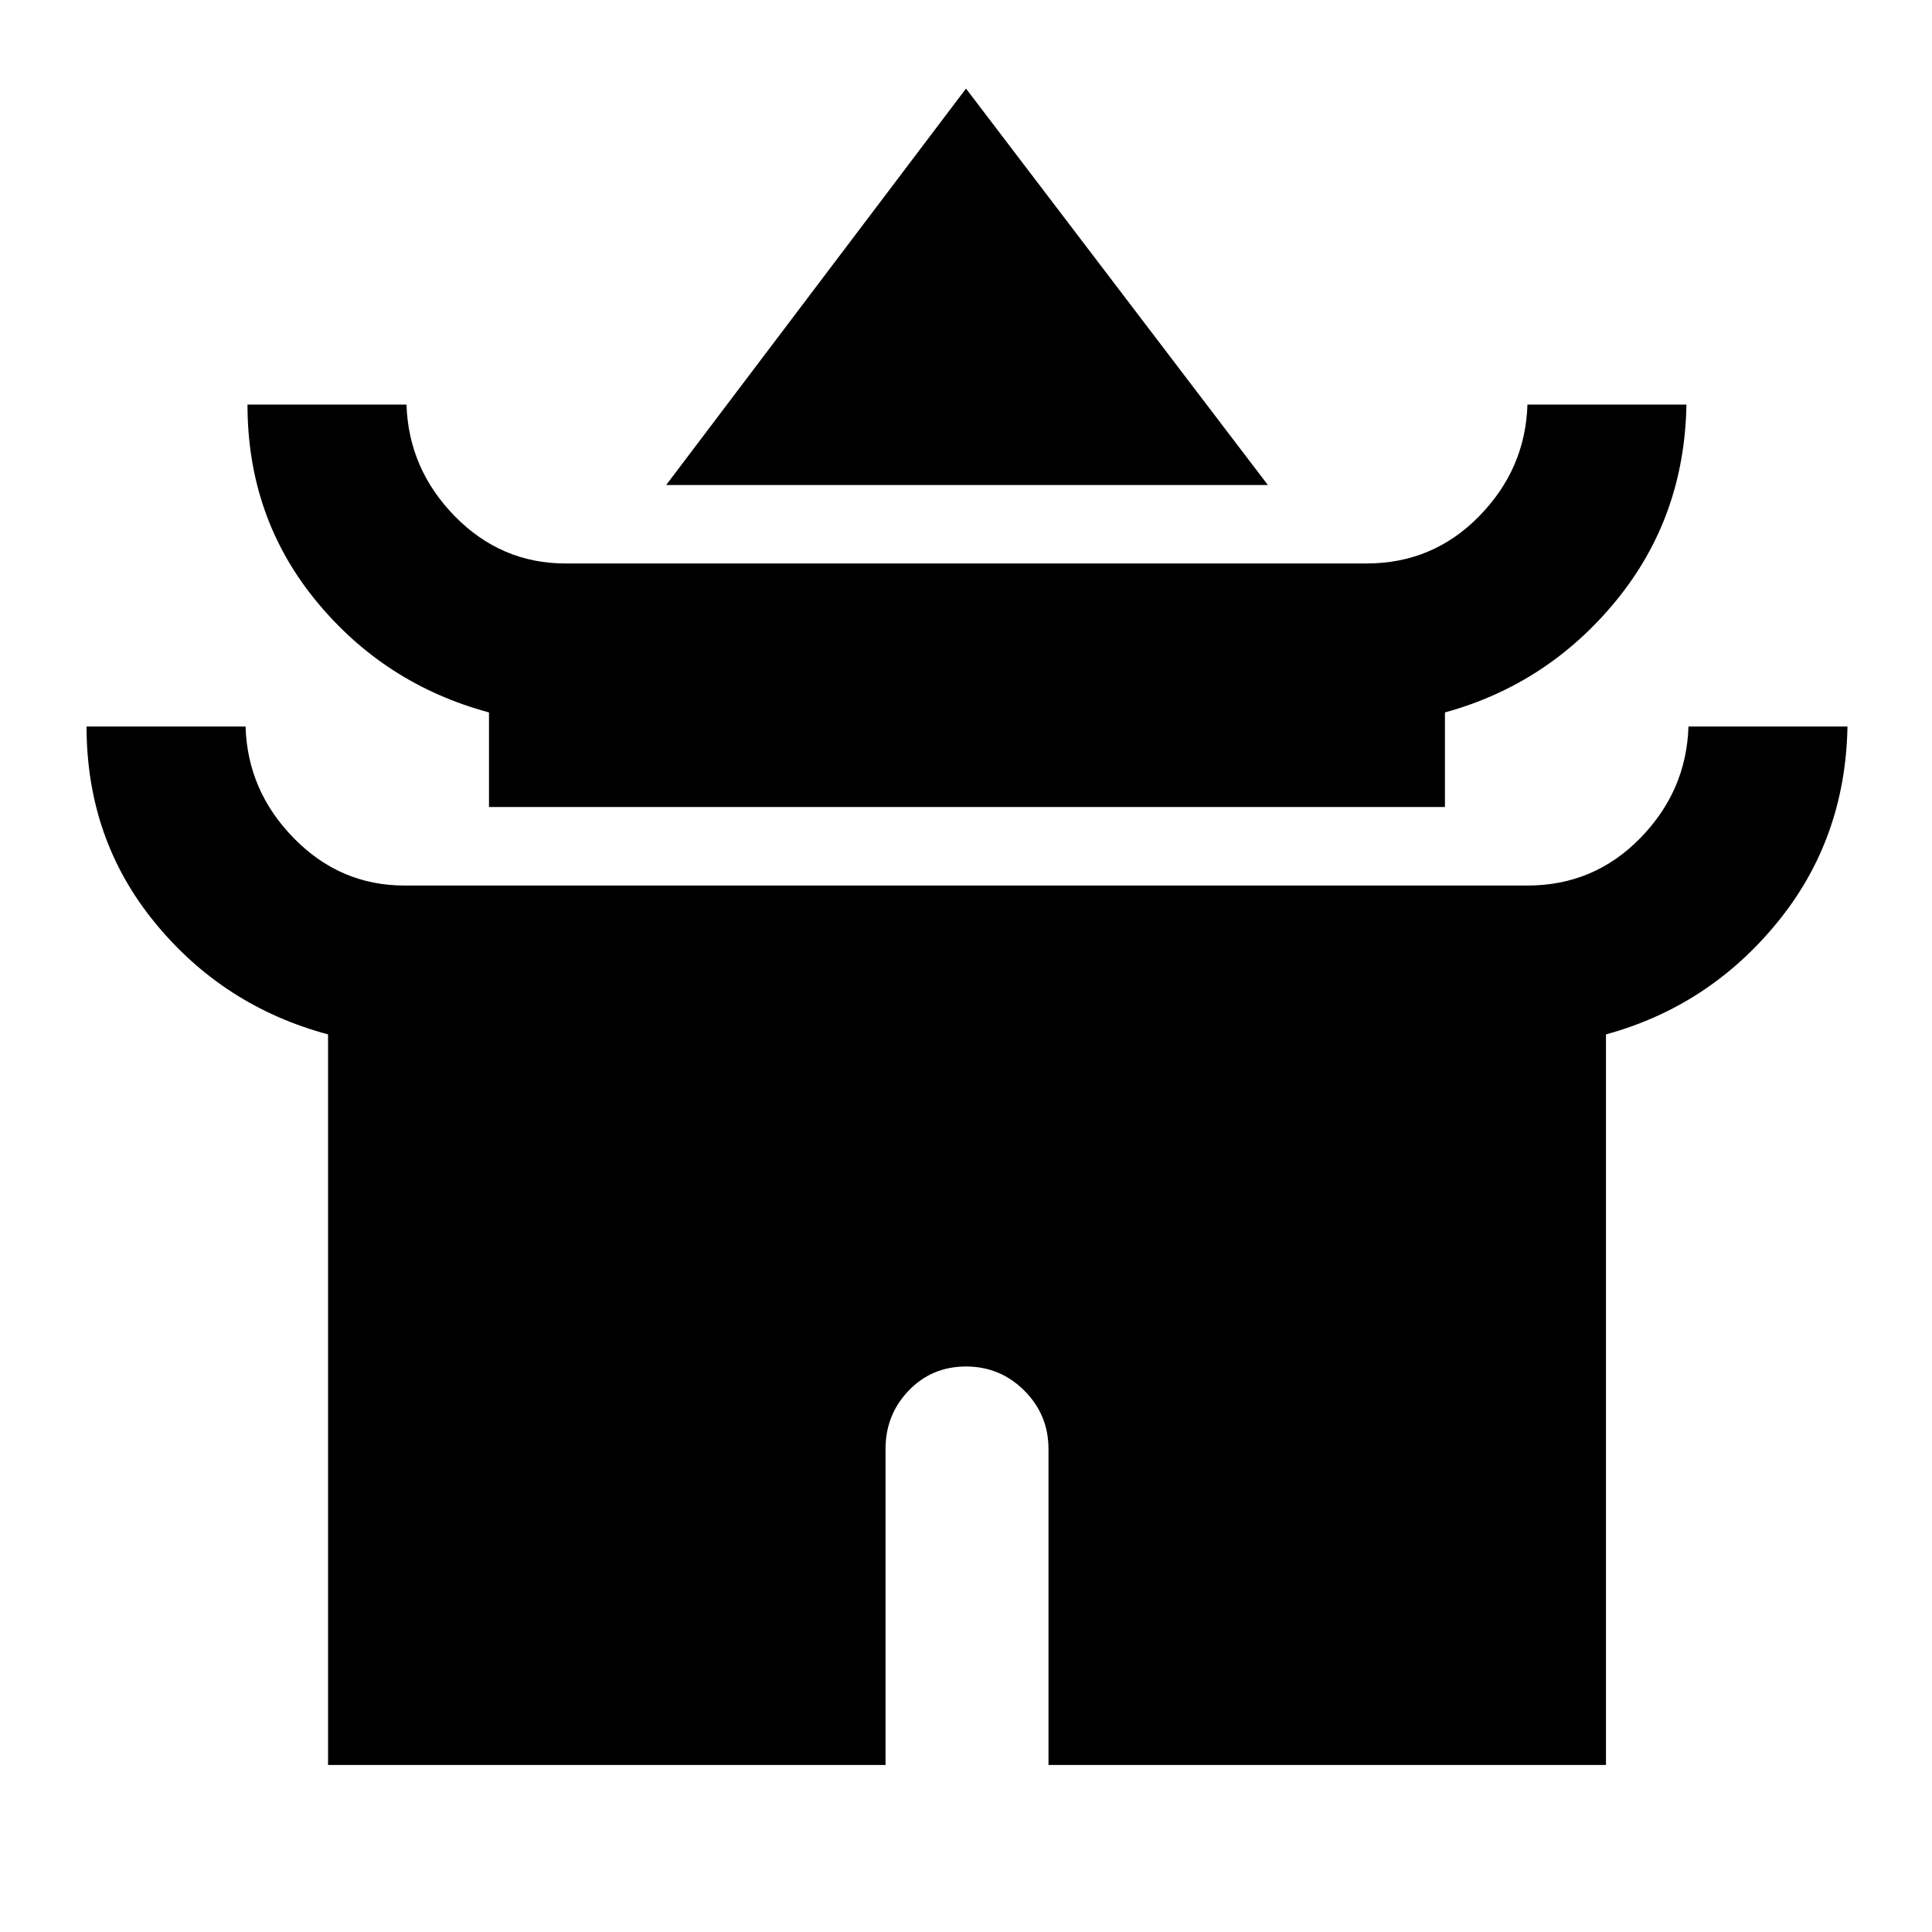 <svg xmlns="http://www.w3.org/2000/svg" height="20" width="20"><path d="M6.896 5.021 10 .917l3.125 4.104ZM5.062 8.354v-.979q-1.083-.292-1.791-1.156-.709-.865-.709-2.031h1.646q.021.666.5 1.156.48.489 1.146.489h8.292q.687 0 1.166-.489.48-.49.5-1.156h1.646q-.02 1.166-.729 2.031-.708.864-1.771 1.156v.979Zm-1.666 9.917v-7.563q-1.084-.291-1.792-1.156-.708-.864-.708-2.031h1.646q.02.667.5 1.156.479.49 1.146.49h11.624q.688 0 1.167-.49.479-.489.5-1.156h1.646q-.021 1.167-.729 2.031-.708.865-1.771 1.156v7.563h-5.771V15q0-.354-.25-.604t-.604-.25q-.354 0-.594.25-.239.25-.239.604v3.271Z"/></svg>
